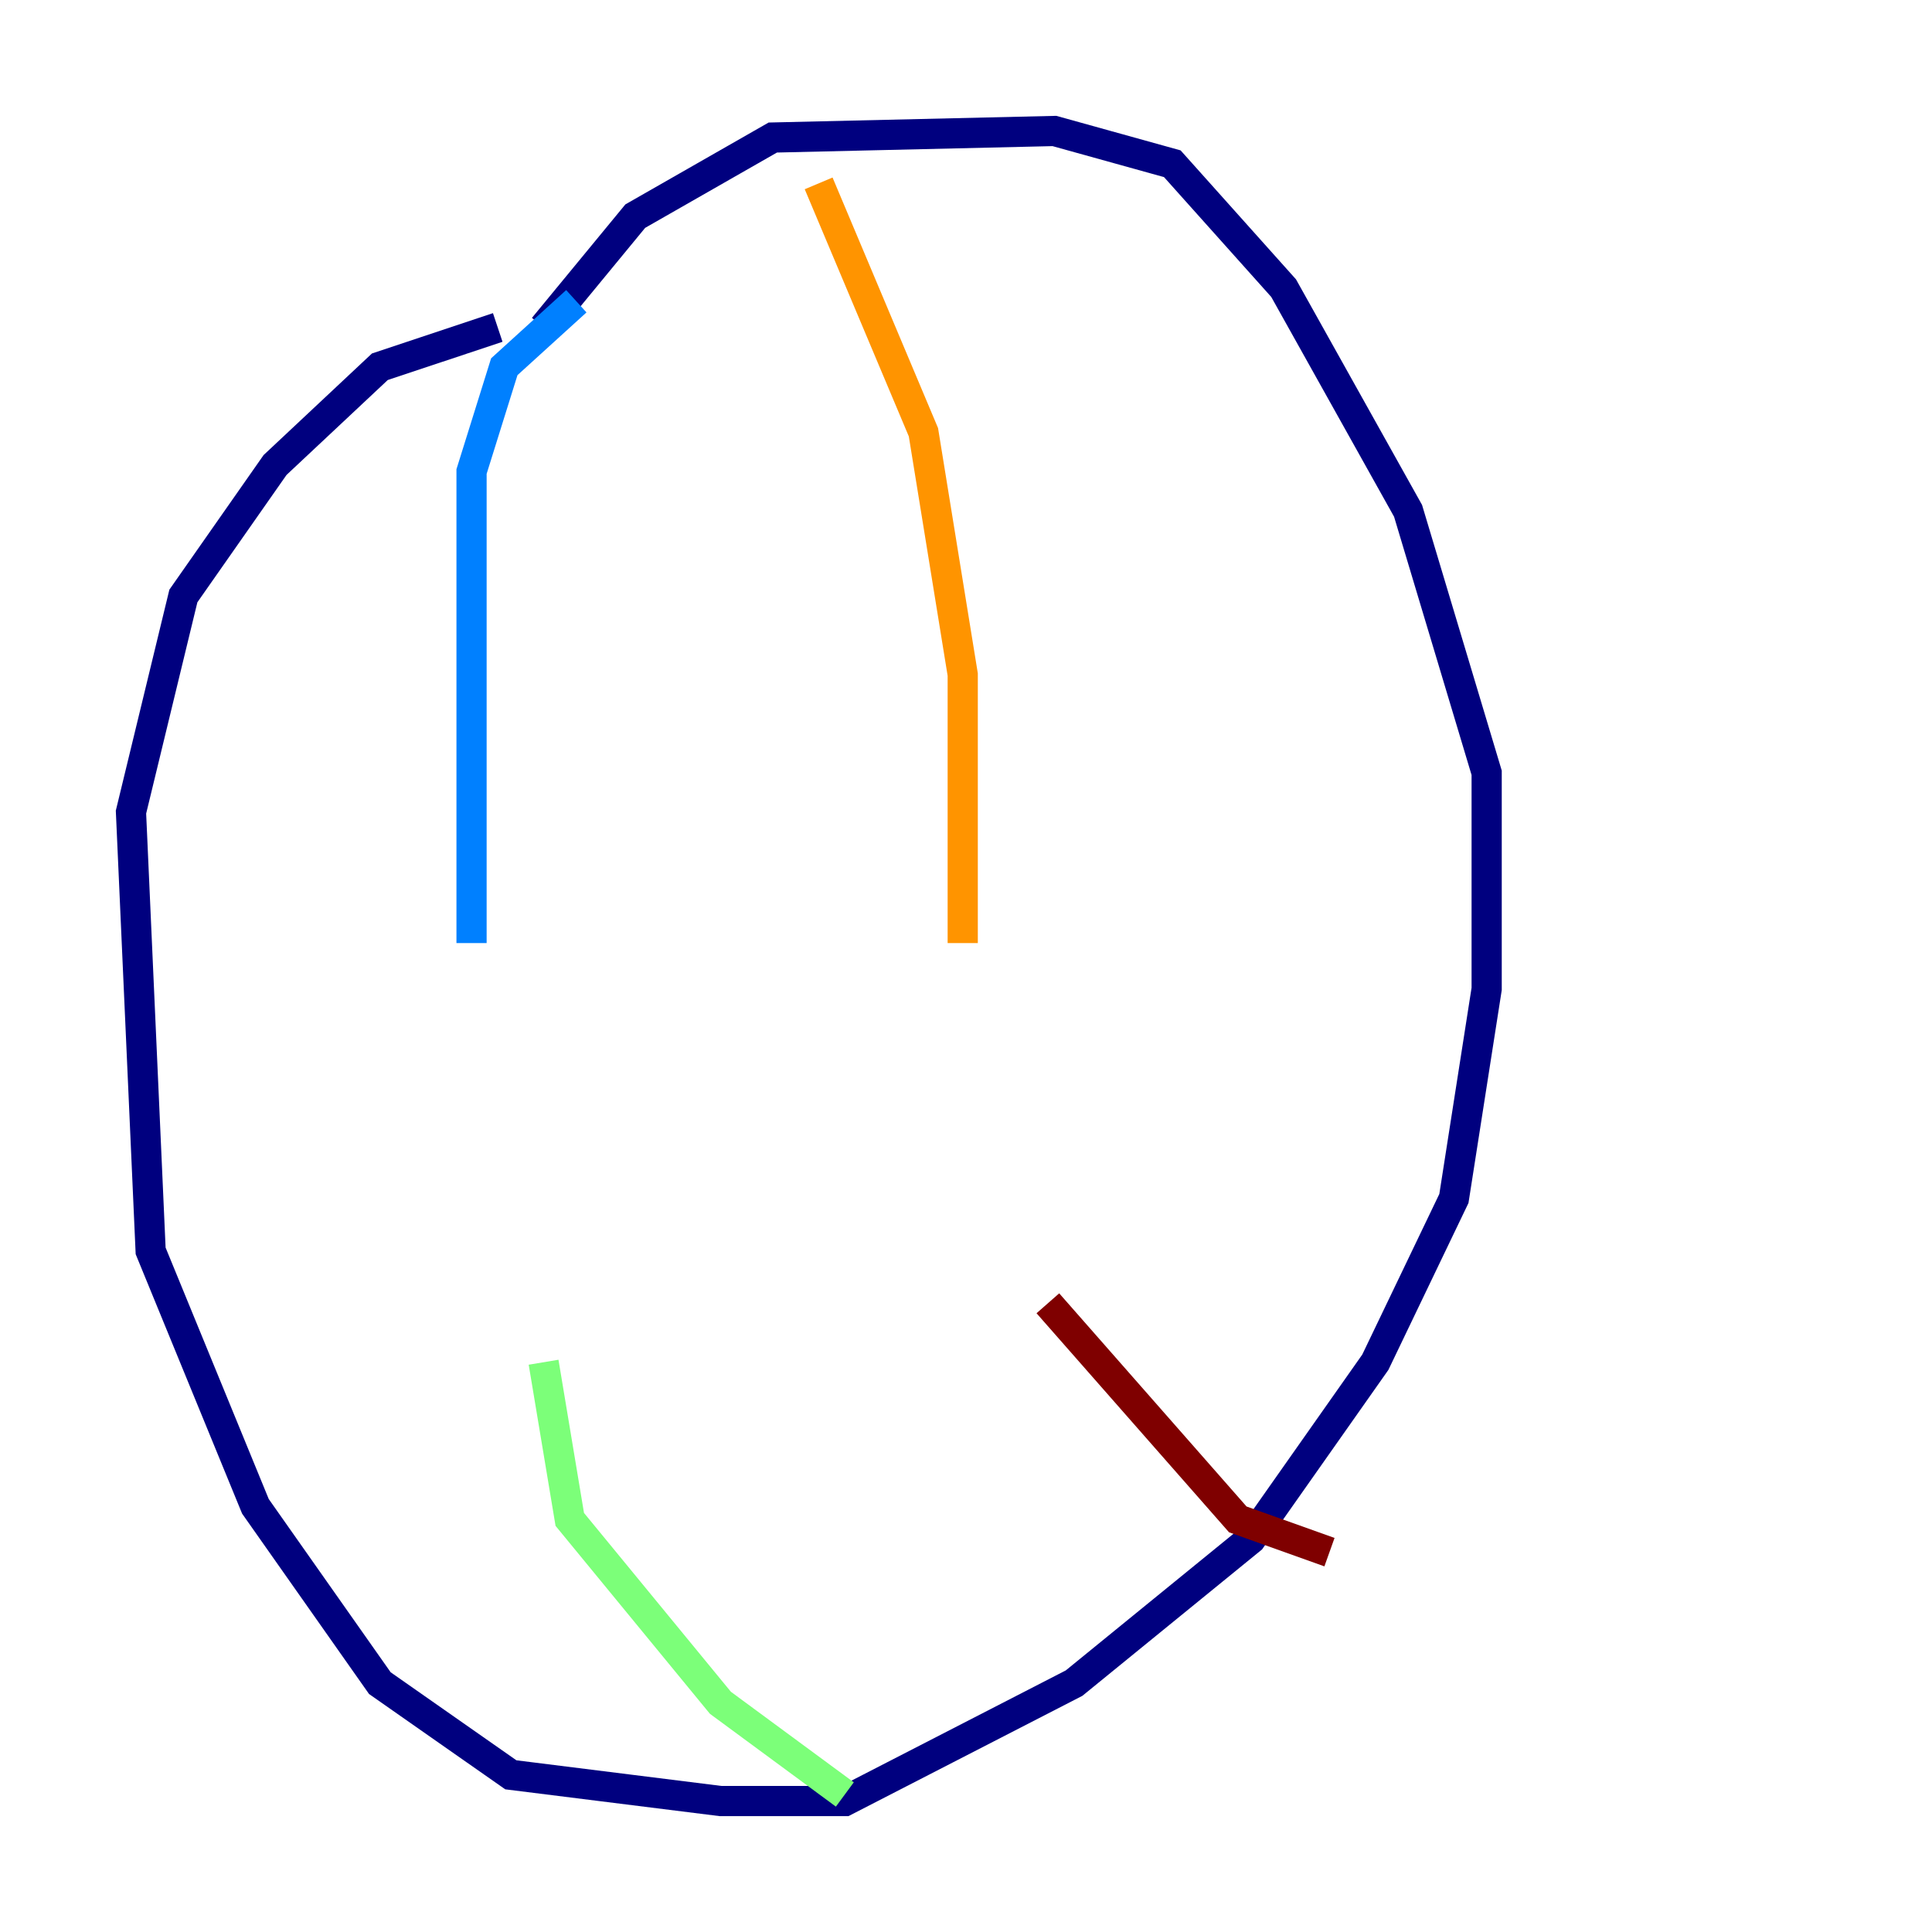 <?xml version="1.0" encoding="utf-8" ?>
<svg baseProfile="tiny" height="128" version="1.2" viewBox="0,0,128,128" width="128" xmlns="http://www.w3.org/2000/svg" xmlns:ev="http://www.w3.org/2001/xml-events" xmlns:xlink="http://www.w3.org/1999/xlink"><defs /><polyline fill="none" points="32.976,21.695 25.166,24.298 18.224,30.807 12.149,39.485 8.678,53.803 9.98,82.875 16.922,99.797 25.166,111.512 33.844,117.586 47.729,119.322 55.973,119.322 71.159,111.512 82.875,101.966 91.119,90.251 96.325,79.403 98.495,65.519 98.495,51.2 93.288,33.844 85.044,19.091 77.668,10.848 69.858,8.678 51.2,9.112 42.088,14.319 36.014,21.695" stroke="#00007f" stroke-width="2" /><polyline fill="none" points="38.183,19.959 33.41,24.298 31.241,31.241 31.241,62.481" stroke="#0080ff" stroke-width="2" /><polyline fill="none" points="36.014,90.251 37.749,100.664 47.729,112.814 55.973,118.888" stroke="#7cff79" stroke-width="2" /><polyline fill="none" points="54.237,12.149 61.18,28.637 63.783,44.691 63.783,62.481" stroke="#ff9400" stroke-width="2" /><polyline fill="none" points="69.424,86.346 82.007,100.664 88.081,102.834" stroke="#7f0000" stroke-width="2" /></svg>